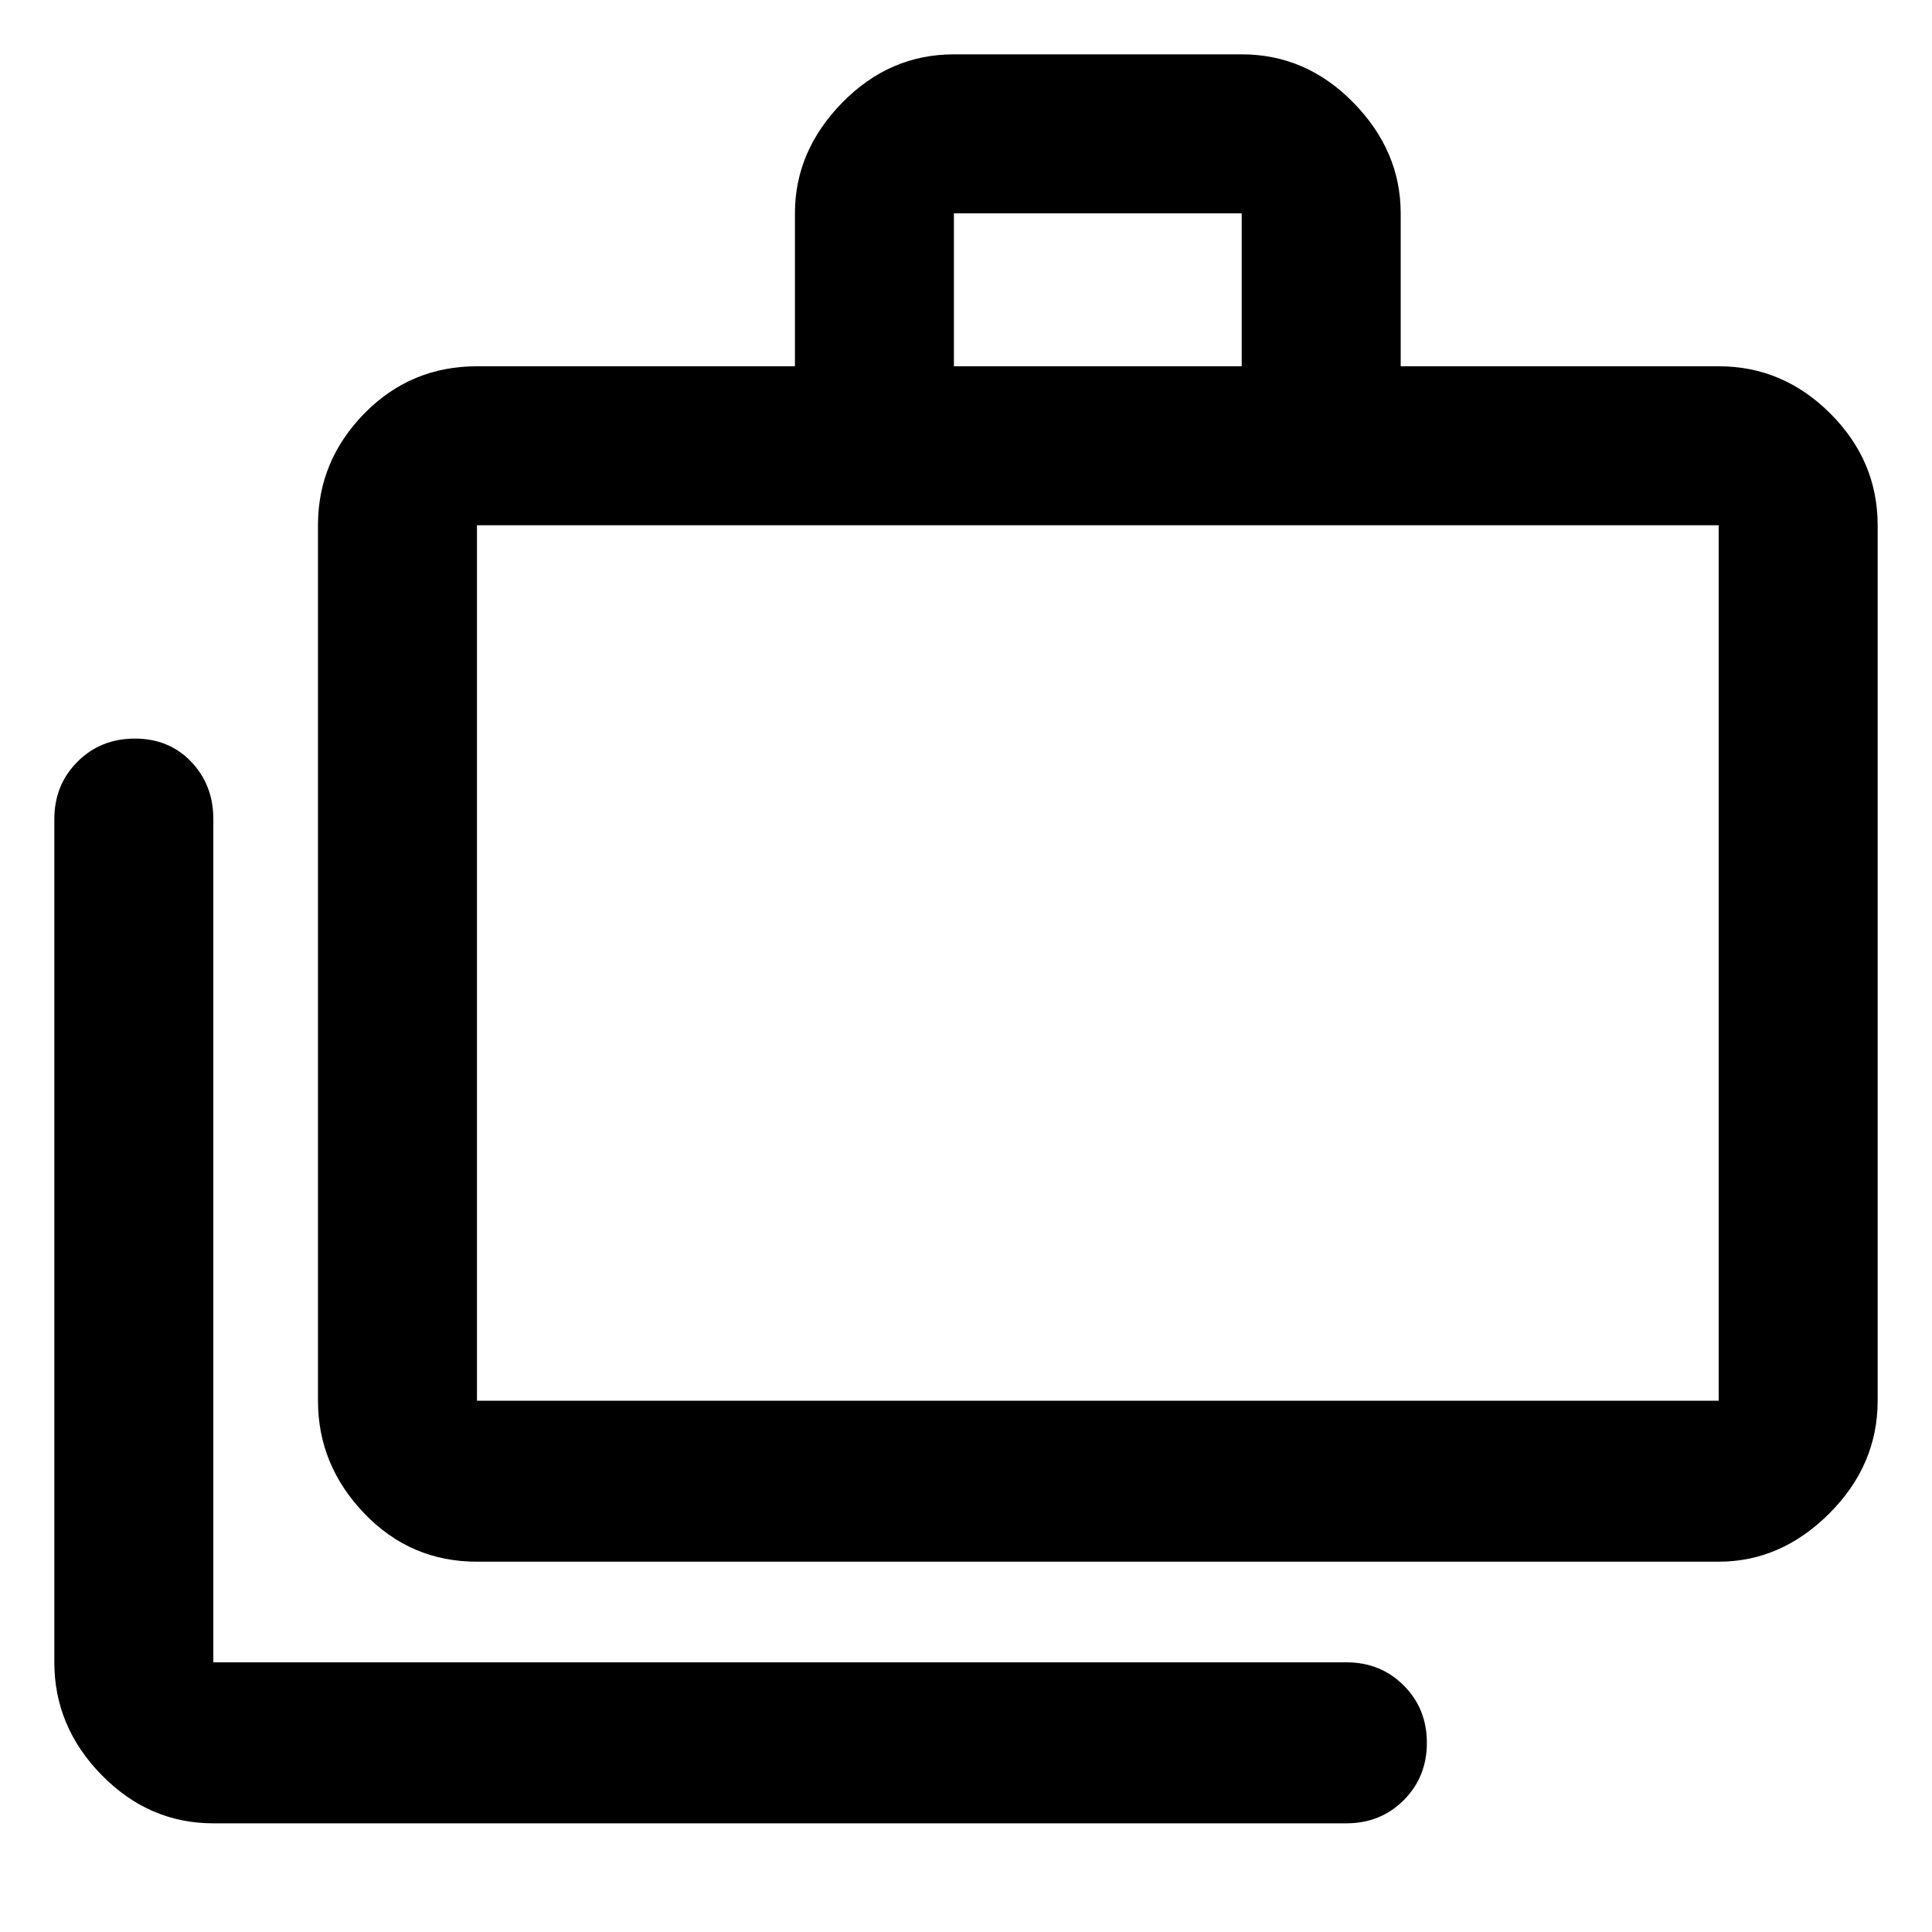 <svg xmlns="http://www.w3.org/2000/svg" height="48" width="48"><path d="M5.3 45.3Q3.7 45.3 2.525 44.1Q1.35 42.9 1.35 41.3V20.35Q1.35 19.5 1.925 18.925Q2.5 18.35 3.35 18.35Q4.2 18.35 4.75 18.925Q5.3 19.5 5.3 20.35V41.3Q5.3 41.3 5.3 41.3Q5.3 41.3 5.3 41.3H33.45Q34.3 41.3 34.875 41.875Q35.45 42.45 35.45 43.3Q35.45 44.15 34.875 44.725Q34.3 45.3 33.45 45.3ZM11.85 38.8Q10.2 38.8 9.05 37.6Q7.9 36.4 7.9 34.8V13.05Q7.9 11.45 9.05 10.275Q10.2 9.1 11.85 9.1H19.75V5.3Q19.75 3.75 20.925 2.55Q22.1 1.35 23.7 1.35H30.85Q32.45 1.35 33.625 2.55Q34.8 3.75 34.8 5.3V9.1H42.7Q44.3 9.1 45.475 10.275Q46.65 11.45 46.65 13.05V34.8Q46.65 36.4 45.45 37.6Q44.25 38.8 42.7 38.8ZM23.7 9.1H30.85V5.3Q30.85 5.3 30.85 5.3Q30.85 5.3 30.85 5.3H23.7Q23.7 5.3 23.7 5.3Q23.7 5.3 23.7 5.3ZM11.85 34.8H42.7Q42.7 34.8 42.7 34.8Q42.7 34.8 42.7 34.8V13.05Q42.7 13.05 42.7 13.05Q42.7 13.05 42.7 13.05H11.85Q11.85 13.05 11.85 13.05Q11.85 13.05 11.85 13.05V34.8Q11.85 34.8 11.85 34.8Q11.85 34.8 11.85 34.8ZM11.85 34.8Q11.85 34.8 11.85 34.8Q11.85 34.8 11.85 34.8V13.05Q11.85 13.05 11.85 13.05Q11.85 13.05 11.85 13.05Q11.85 13.05 11.85 13.05Q11.85 13.05 11.85 13.05V34.8Q11.85 34.8 11.85 34.8Q11.85 34.8 11.85 34.8Z"/></svg>
